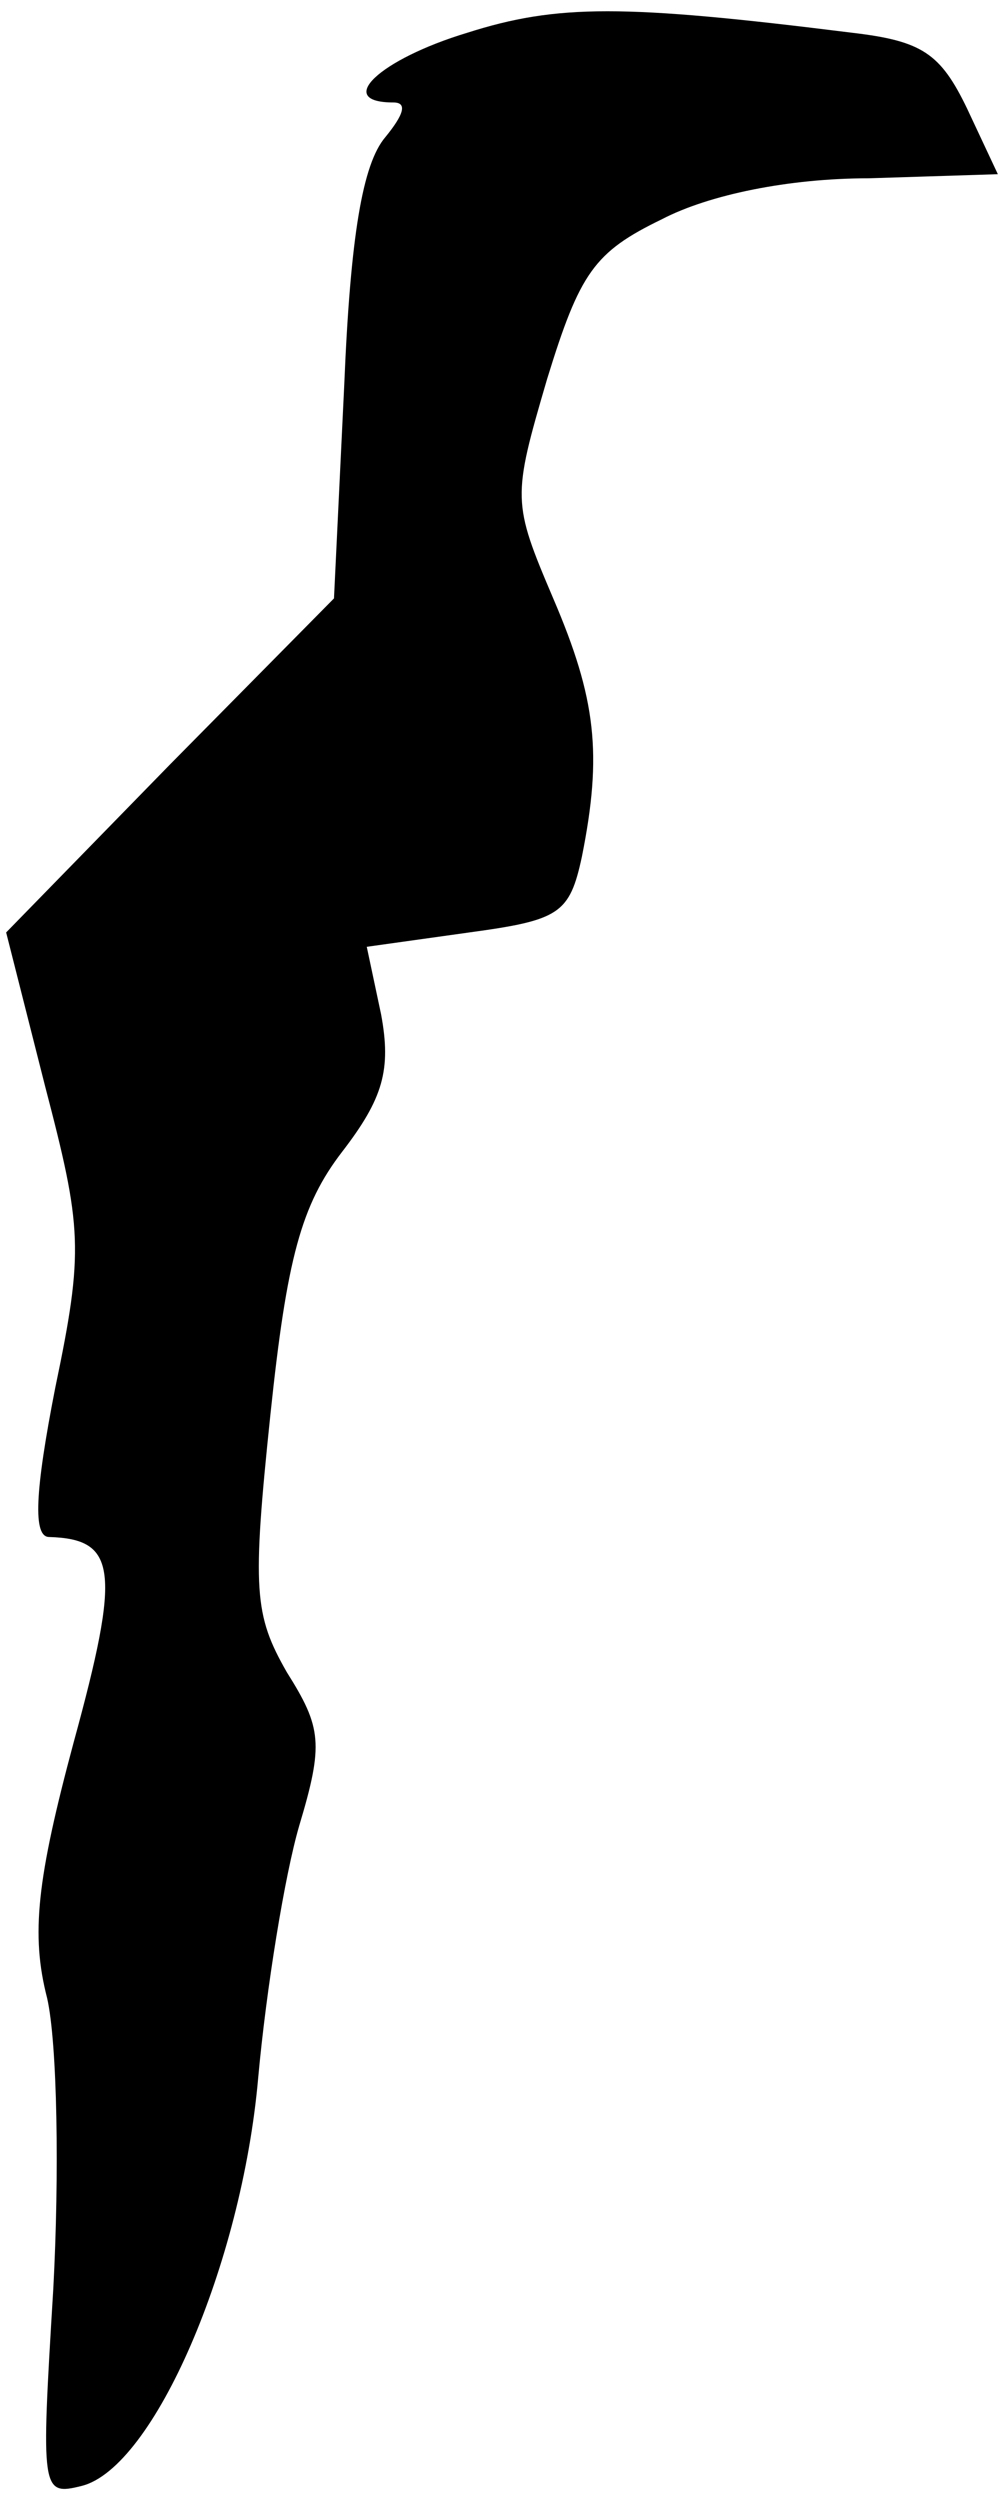 <?xml version="1.0" standalone="no"?>
<!DOCTYPE svg PUBLIC "-//W3C//DTD SVG 20010904//EN"
 "http://www.w3.org/TR/2001/REC-SVG-20010904/DTD/svg10.dtd">
<svg version="1.0" xmlns="http://www.w3.org/2000/svg"
 width="49pt" height="122pt" viewBox="0 0 49 122"
 preserveAspectRatio="xMidYMid meet">
<g transform="translate(0,122) scale(0.1,-0.1)"
fill="#000000" stroke="none">
<path fill="#000000" stroke="none" d="M228 1204 c-43 -13 -65 -34 -36 -34 7
0 5 -6 -4 -17 -11 -13 -17 -48 -20 -121 l-5 -104 -80 -81 -80 -82 19 -75 c18
-69 19 -80 5 -147 -10 -51 -11 -73 -3 -73 33 -1 35 -16 12 -100 -18 -67 -21
-94 -13 -125 5 -22 6 -86 3 -142 -6 -99 -6 -101 14 -96 35 9 78 108 86 199 4
44 13 99 20 123 12 40 11 48 -6 75 -16 28 -17 40 -8 126 8 76 15 102 35 128
20 26 24 40 19 67 l-7 33 50 7 c44 6 49 9 55 37 10 50 7 77 -14 126 -20 47
-20 49 -3 107 16 52 23 62 56 78 23 12 62 20 101 20 l63 2 -15 32 c-13 27 -22
33 -56 37 -112 14 -144 14 -188 0z"/>
</g>
</svg>
